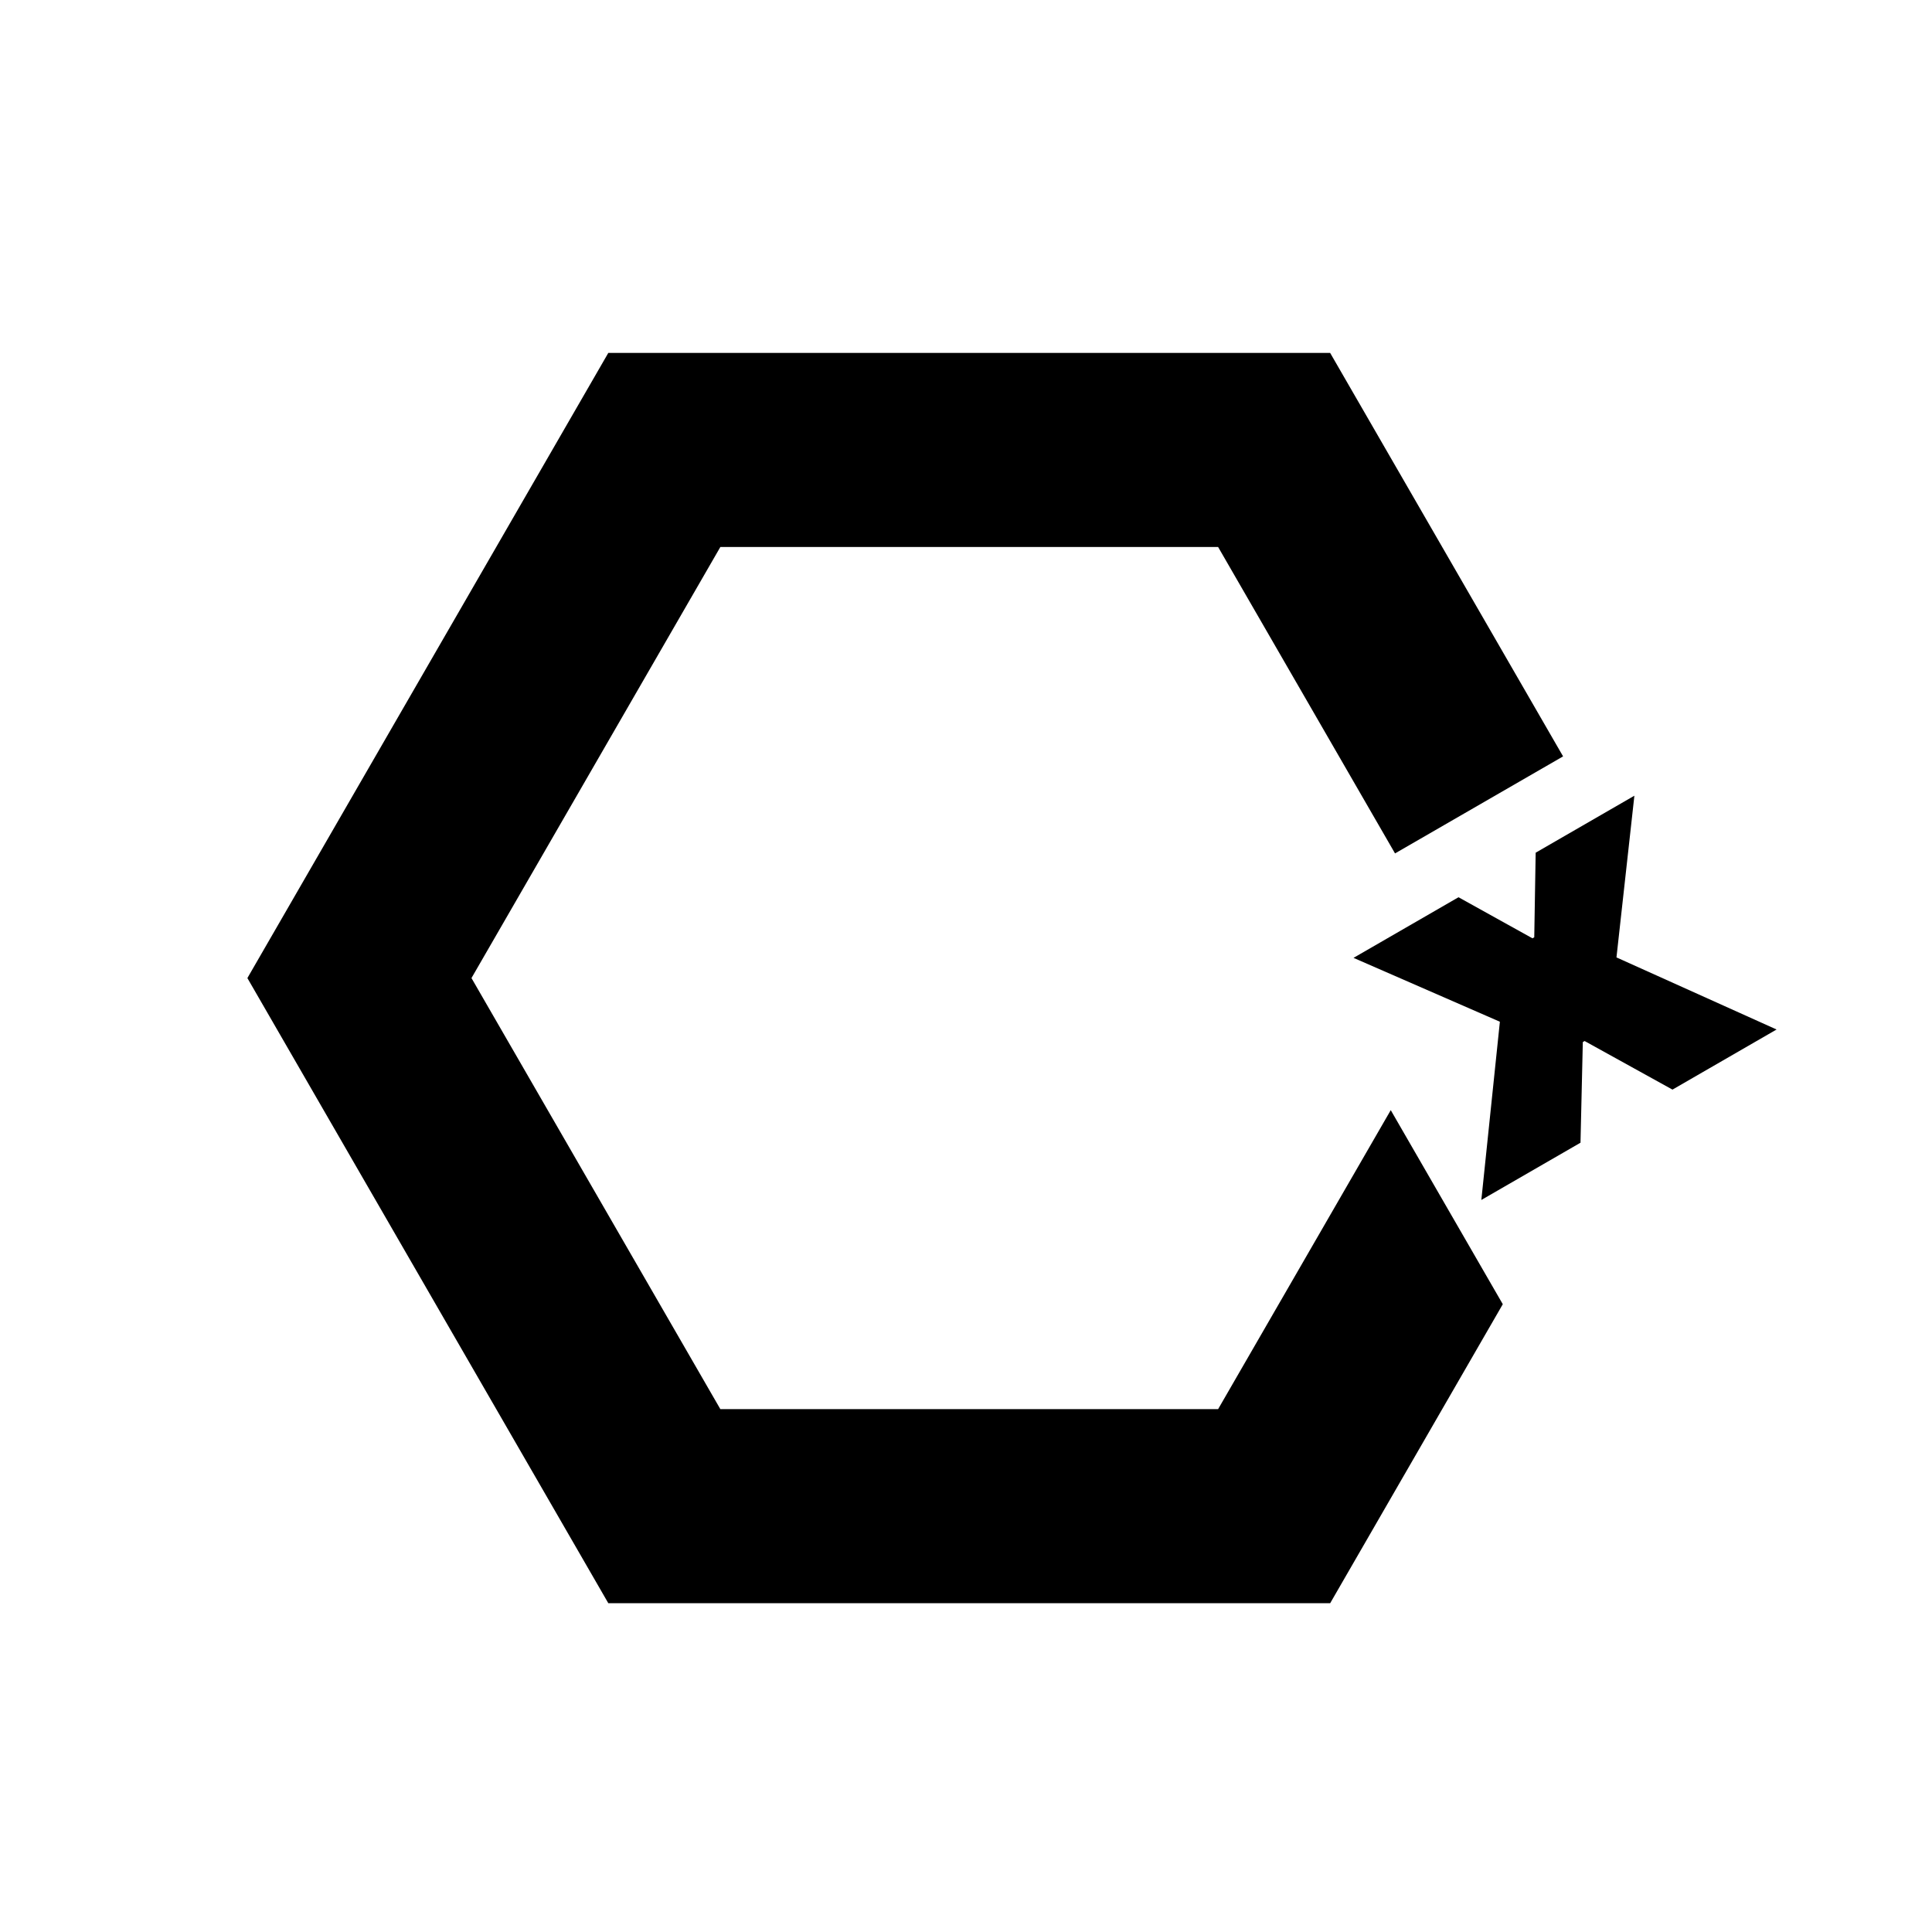 <?xml version="1.0" encoding="UTF-8" standalone="no"?>
<svg
   xmlns:dc="http://purl.org/dc/elements/1.1/"
   xmlns:cc="http://creativecommons.org/ns#"
   xmlns:rdf="http://www.w3.org/1999/02/22-rdf-syntax-ns#"
   xmlns:svg="http://www.w3.org/2000/svg"
   xmlns="http://www.w3.org/2000/svg"
   xmlns:sodipodi="http://sodipodi.sourceforge.net/DTD/sodipodi-0.dtd"
   xmlns:inkscape="http://www.inkscape.org/namespaces/inkscape"
   width="3in"
   height="3in"
   viewBox="0 0 76.2 76.2"
   version="1.1"
   id="svg8"
   inkscape:version="1.0 (4035a4fb49, 2020-05-01)"
   sodipodi:docname="remote_lock_x.svg">
  <defs
     id="defs2" />
  <sodipodi:namedview
     id="base"
     pagecolor="#ffffff"
     bordercolor="#666666"
     borderopacity="1.0"
     inkscape:pageopacity="0.0"
     inkscape:pageshadow="2"
     inkscape:zoom="1.979899"
     inkscape:cx="385.90103"
     inkscape:cy="264.0327"
     inkscape:document-units="mm"
     inkscape:current-layer="layer1"
     inkscape:document-rotation="0"
     showgrid="false"
     units="in" />
  <g
     inkscape:label="Layer 1"
     inkscape:groupmode="layer"
     id="layer1">
    <g
       transform="rotate(-30,39.052,38.1)"
       id="g11">
      <path
         id="path36"
         d="M 38.1,9.629 13.444,23.865 V 52.335 L 38.1,66.571 49.893,59.762 V 50.924 L 38.1,57.732 21.098,47.916 V 28.284 L 38.1,18.468 55.102,28.284 v 13.955 h 7.654 V 23.865 Z"
         style="font-style:normal;font-variant:normal;font-weight:normal;font-stretch:normal;font-size:33.636px;line-height:1.25;font-family:'Archivo Black';-inkscape-font-specification:'Archivo Black, ';letter-spacing:0px;word-spacing:0px;fill:#000000;fill-opacity:1;stroke:none;stroke-width:0.265" />
      <path
         id="path29"
         d="m 60.615,50.158 3.801,-5.17 h -4.496 l -1.716,2.861 h -0.082 l -1.716,-2.861 h -4.782 l 3.74,5.068 -4.148,5.722 h 4.516 l 2.064,-3.392 h 0.082 l 2.043,3.392 h 4.741 z"
         style="font-style:normal;font-variant:normal;font-weight:normal;font-stretch:normal;font-size:33.636px;line-height:1.25;font-family:'Archivo Black';-inkscape-font-specification:'Archivo Black, ';letter-spacing:0px;word-spacing:0px;fill:#000000;fill-opacity:1;stroke:none;stroke-width:0.265" />
    </g>
  </g>
</svg>
